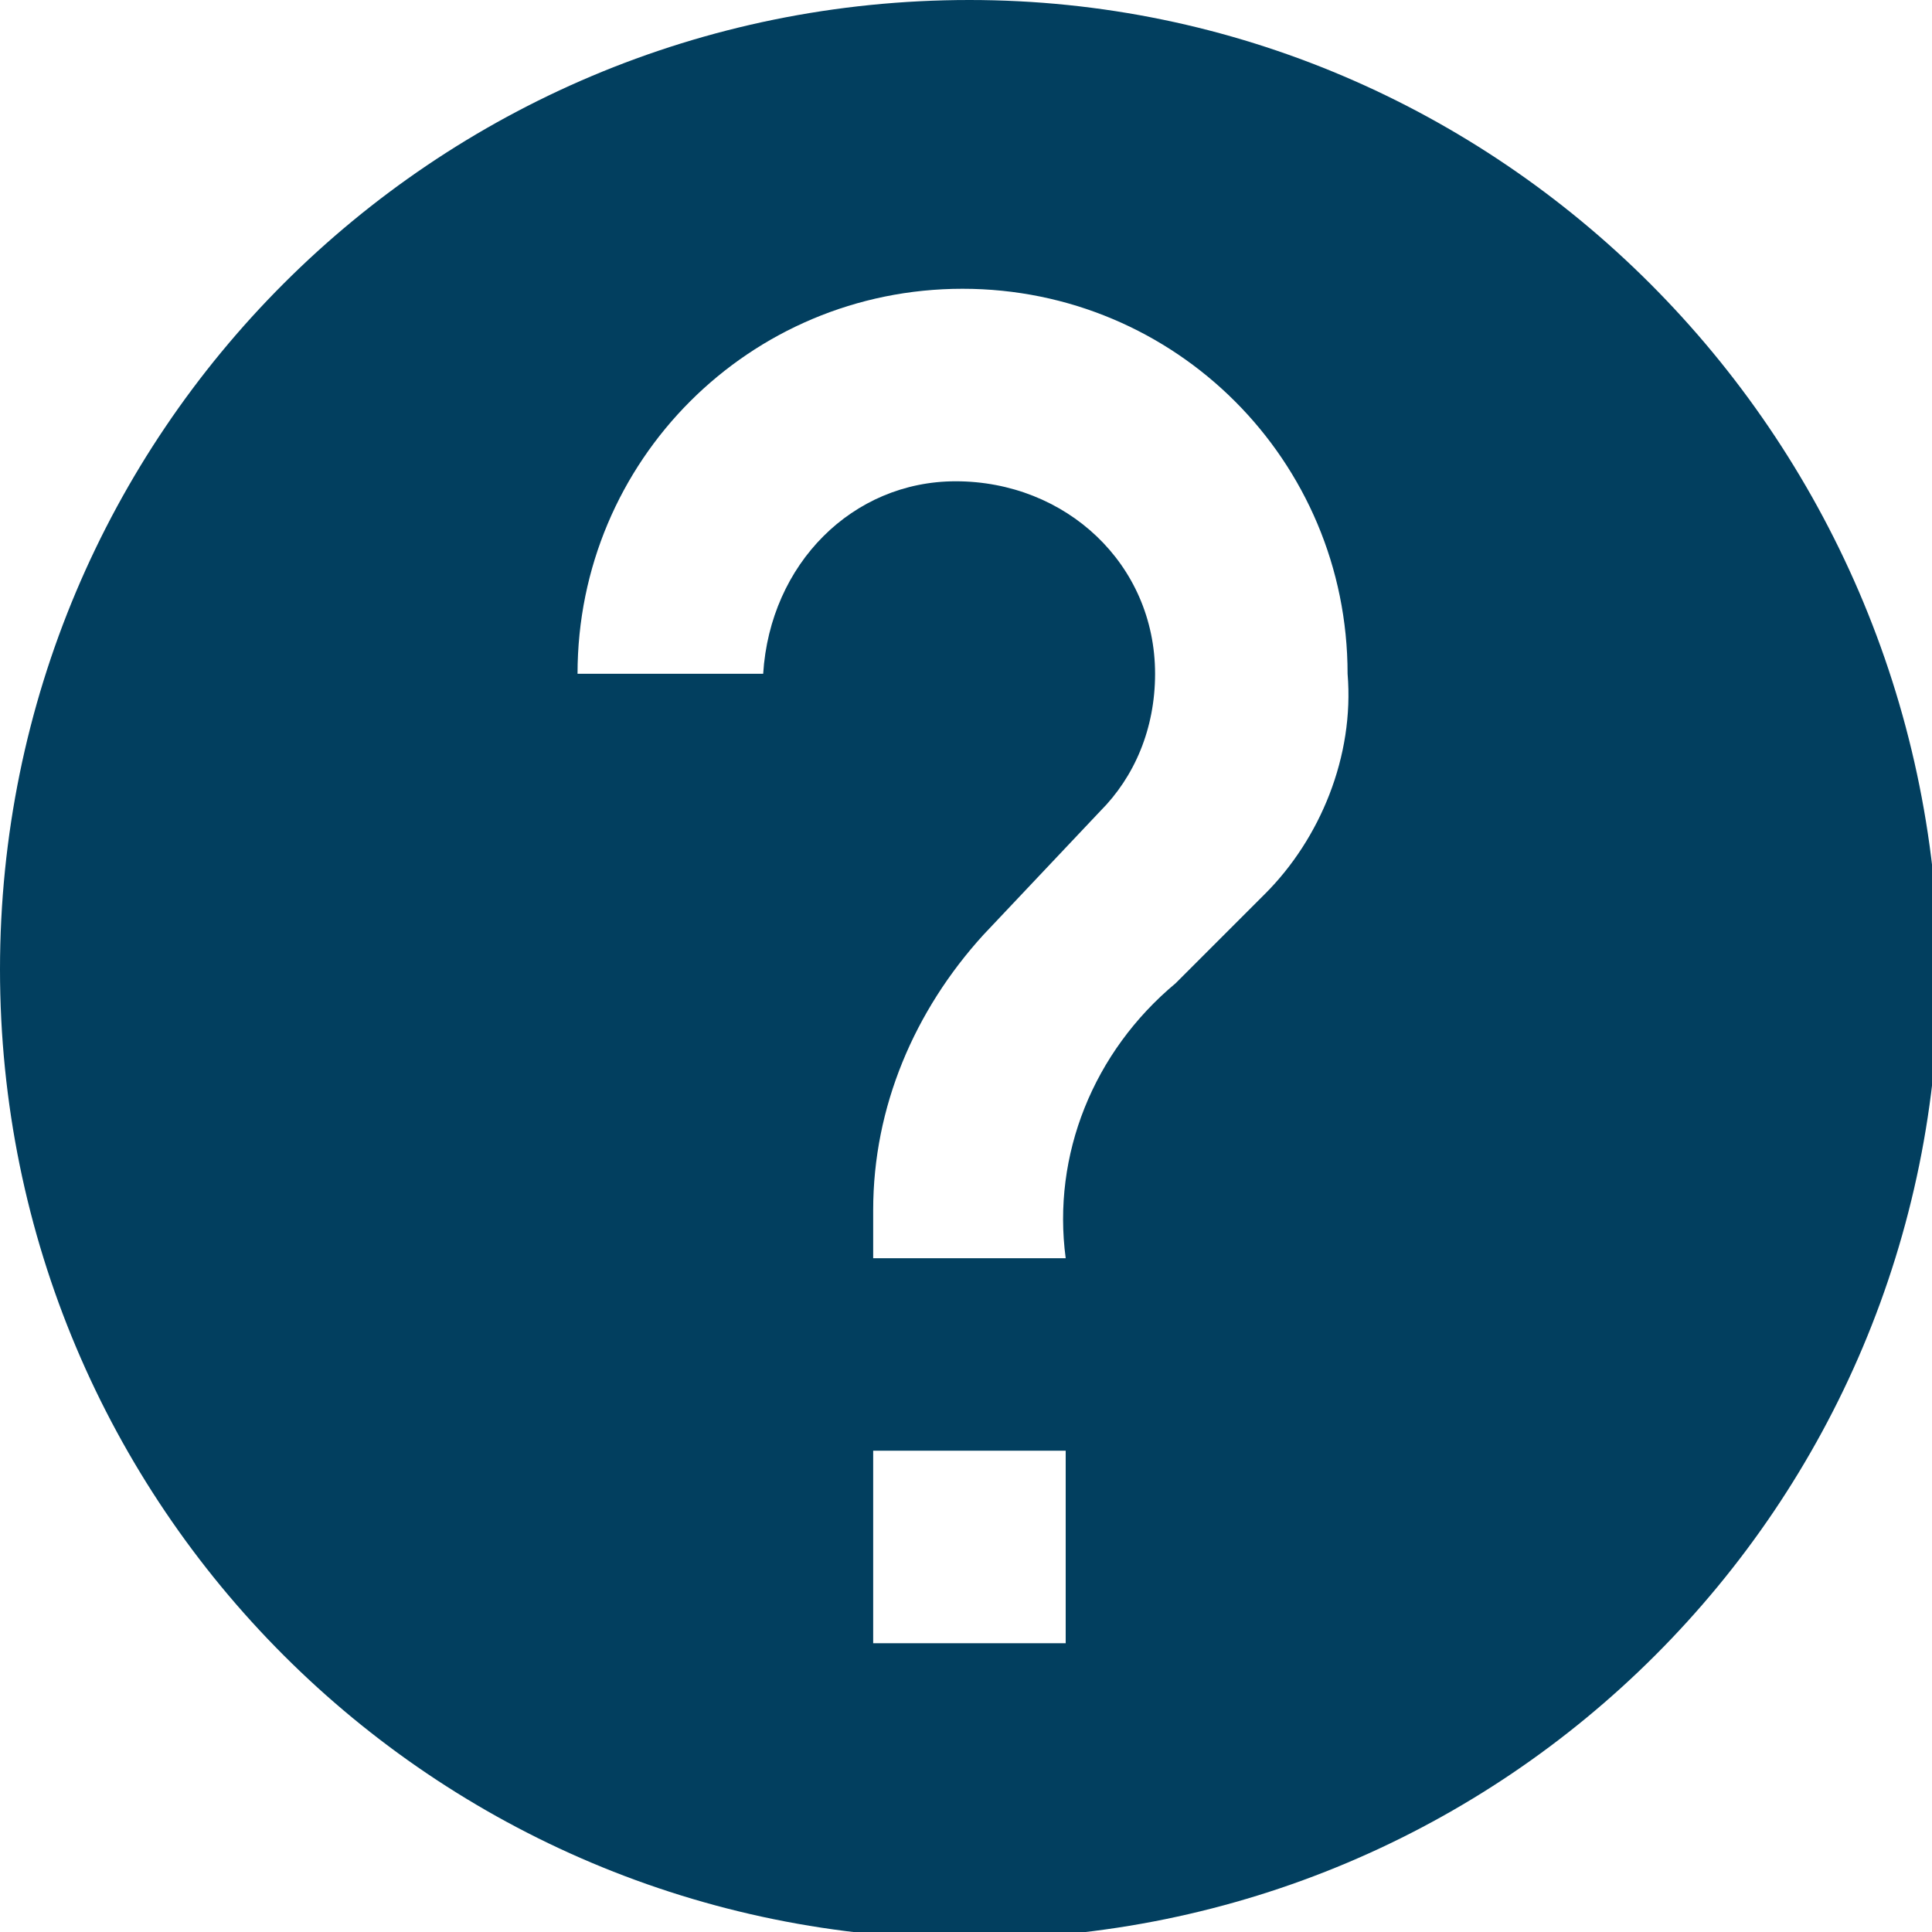 <?xml version="1.0" encoding="utf-8"?>
<!-- Generator: Adobe Illustrator 23.1.1, SVG Export Plug-In . SVG Version: 6.00 Build 0)  -->
<svg version="1.1" id="Calque_1" xmlns="http://www.w3.org/2000/svg" xmlns:xlink="http://www.w3.org/1999/xlink" x="0px" y="0px"
	 viewBox="0 0 28.1 28.1" style="enable-background:new 0 0 28.1 28.1;" xml:space="preserve">
<style type="text/css">
	.st0{fill:#023F5F;}
</style>
<path id="help-circle" class="st0" d="M18.4,13l-1.3,1.3c-1.2,1-1.8,2.5-1.6,4h-2.8v-0.7c0-1.5,0.6-2.9,1.6-4l1.7-1.8
	c0.5-0.5,0.8-1.2,0.8-2c0-1.6-1.3-2.8-2.9-2.8c-1.5,0-2.7,1.2-2.8,2.8H8.4c0-3.1,2.5-5.6,5.6-5.6s5.6,2.5,5.6,5.6
	C19.7,11,19.2,12.2,18.4,13 M15.5,23.9h-2.8v-2.8h2.8 M14.1,0C6.3,0,0,6.3,0,14.1c0,7.8,6.3,14.1,14.1,14.1s14.1-6.3,14.1-14.1
	c0,0,0,0,0,0C28.1,6.3,21.8,0,14.1,0z"/>
</svg>
